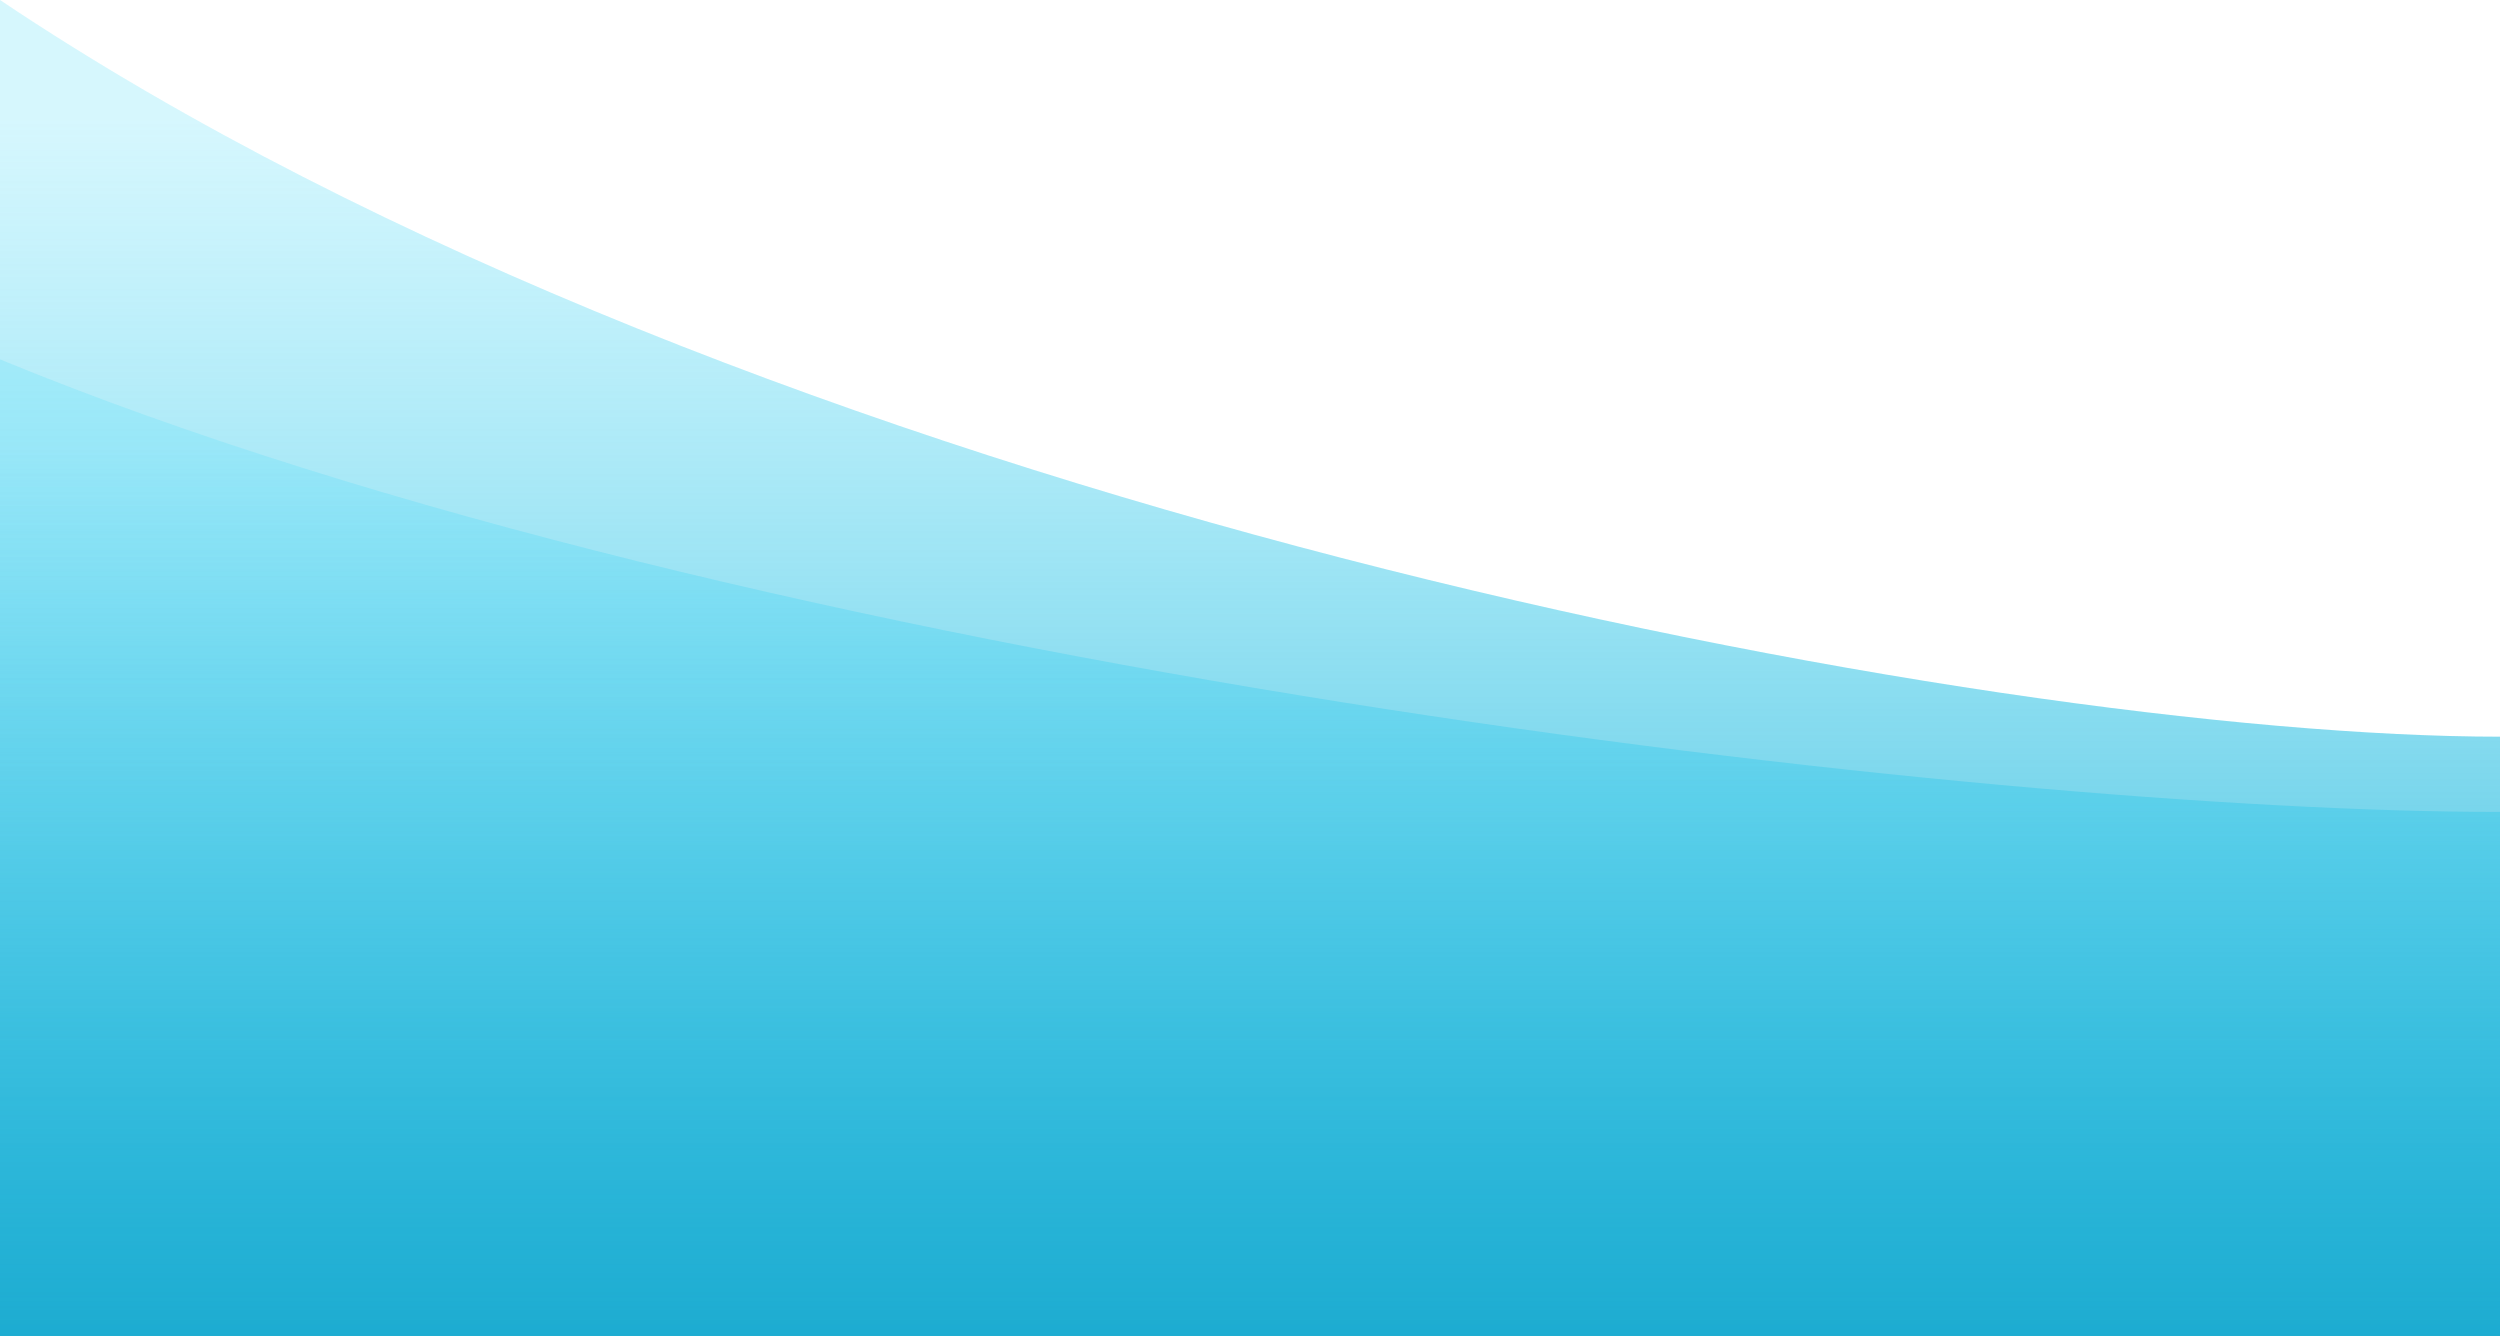 <svg width="320" height="171" viewBox="0 0 320 171" fill="none" preserveAspectRatio="none" xmlns="http://www.w3.org/2000/svg">
<path d="M0 -1.35899e-05C96.556 64.741 254.778 94.296 320 94.296V171H0V-1.35899e-05Z" fill="url(#paint0_linear)"/>
<path d="M0 46C96.556 85.773 254.778 103.931 320 103.931V171H0V46Z" fill="url(#paint1_linear)"/>
<defs>
<linearGradient id="paint0_linear" x1="160" y1="-134.357" x2="160" y2="171" gradientUnits="userSpaceOnUse">
<stop offset="0.49" stop-color="#5BDEF9" stop-opacity="0.25"/>
<stop offset="1" stop-color="#1DACD1"/>
</linearGradient>
<linearGradient id="paint1_linear" x1="160" y1="-52.214" x2="160" y2="171" gradientUnits="userSpaceOnUse">
<stop offset="0.49" stop-color="#5BDEF9" stop-opacity="0.25"/>
<stop offset="1" stop-color="#1DACD1"/>
</linearGradient>
</defs>
</svg>
